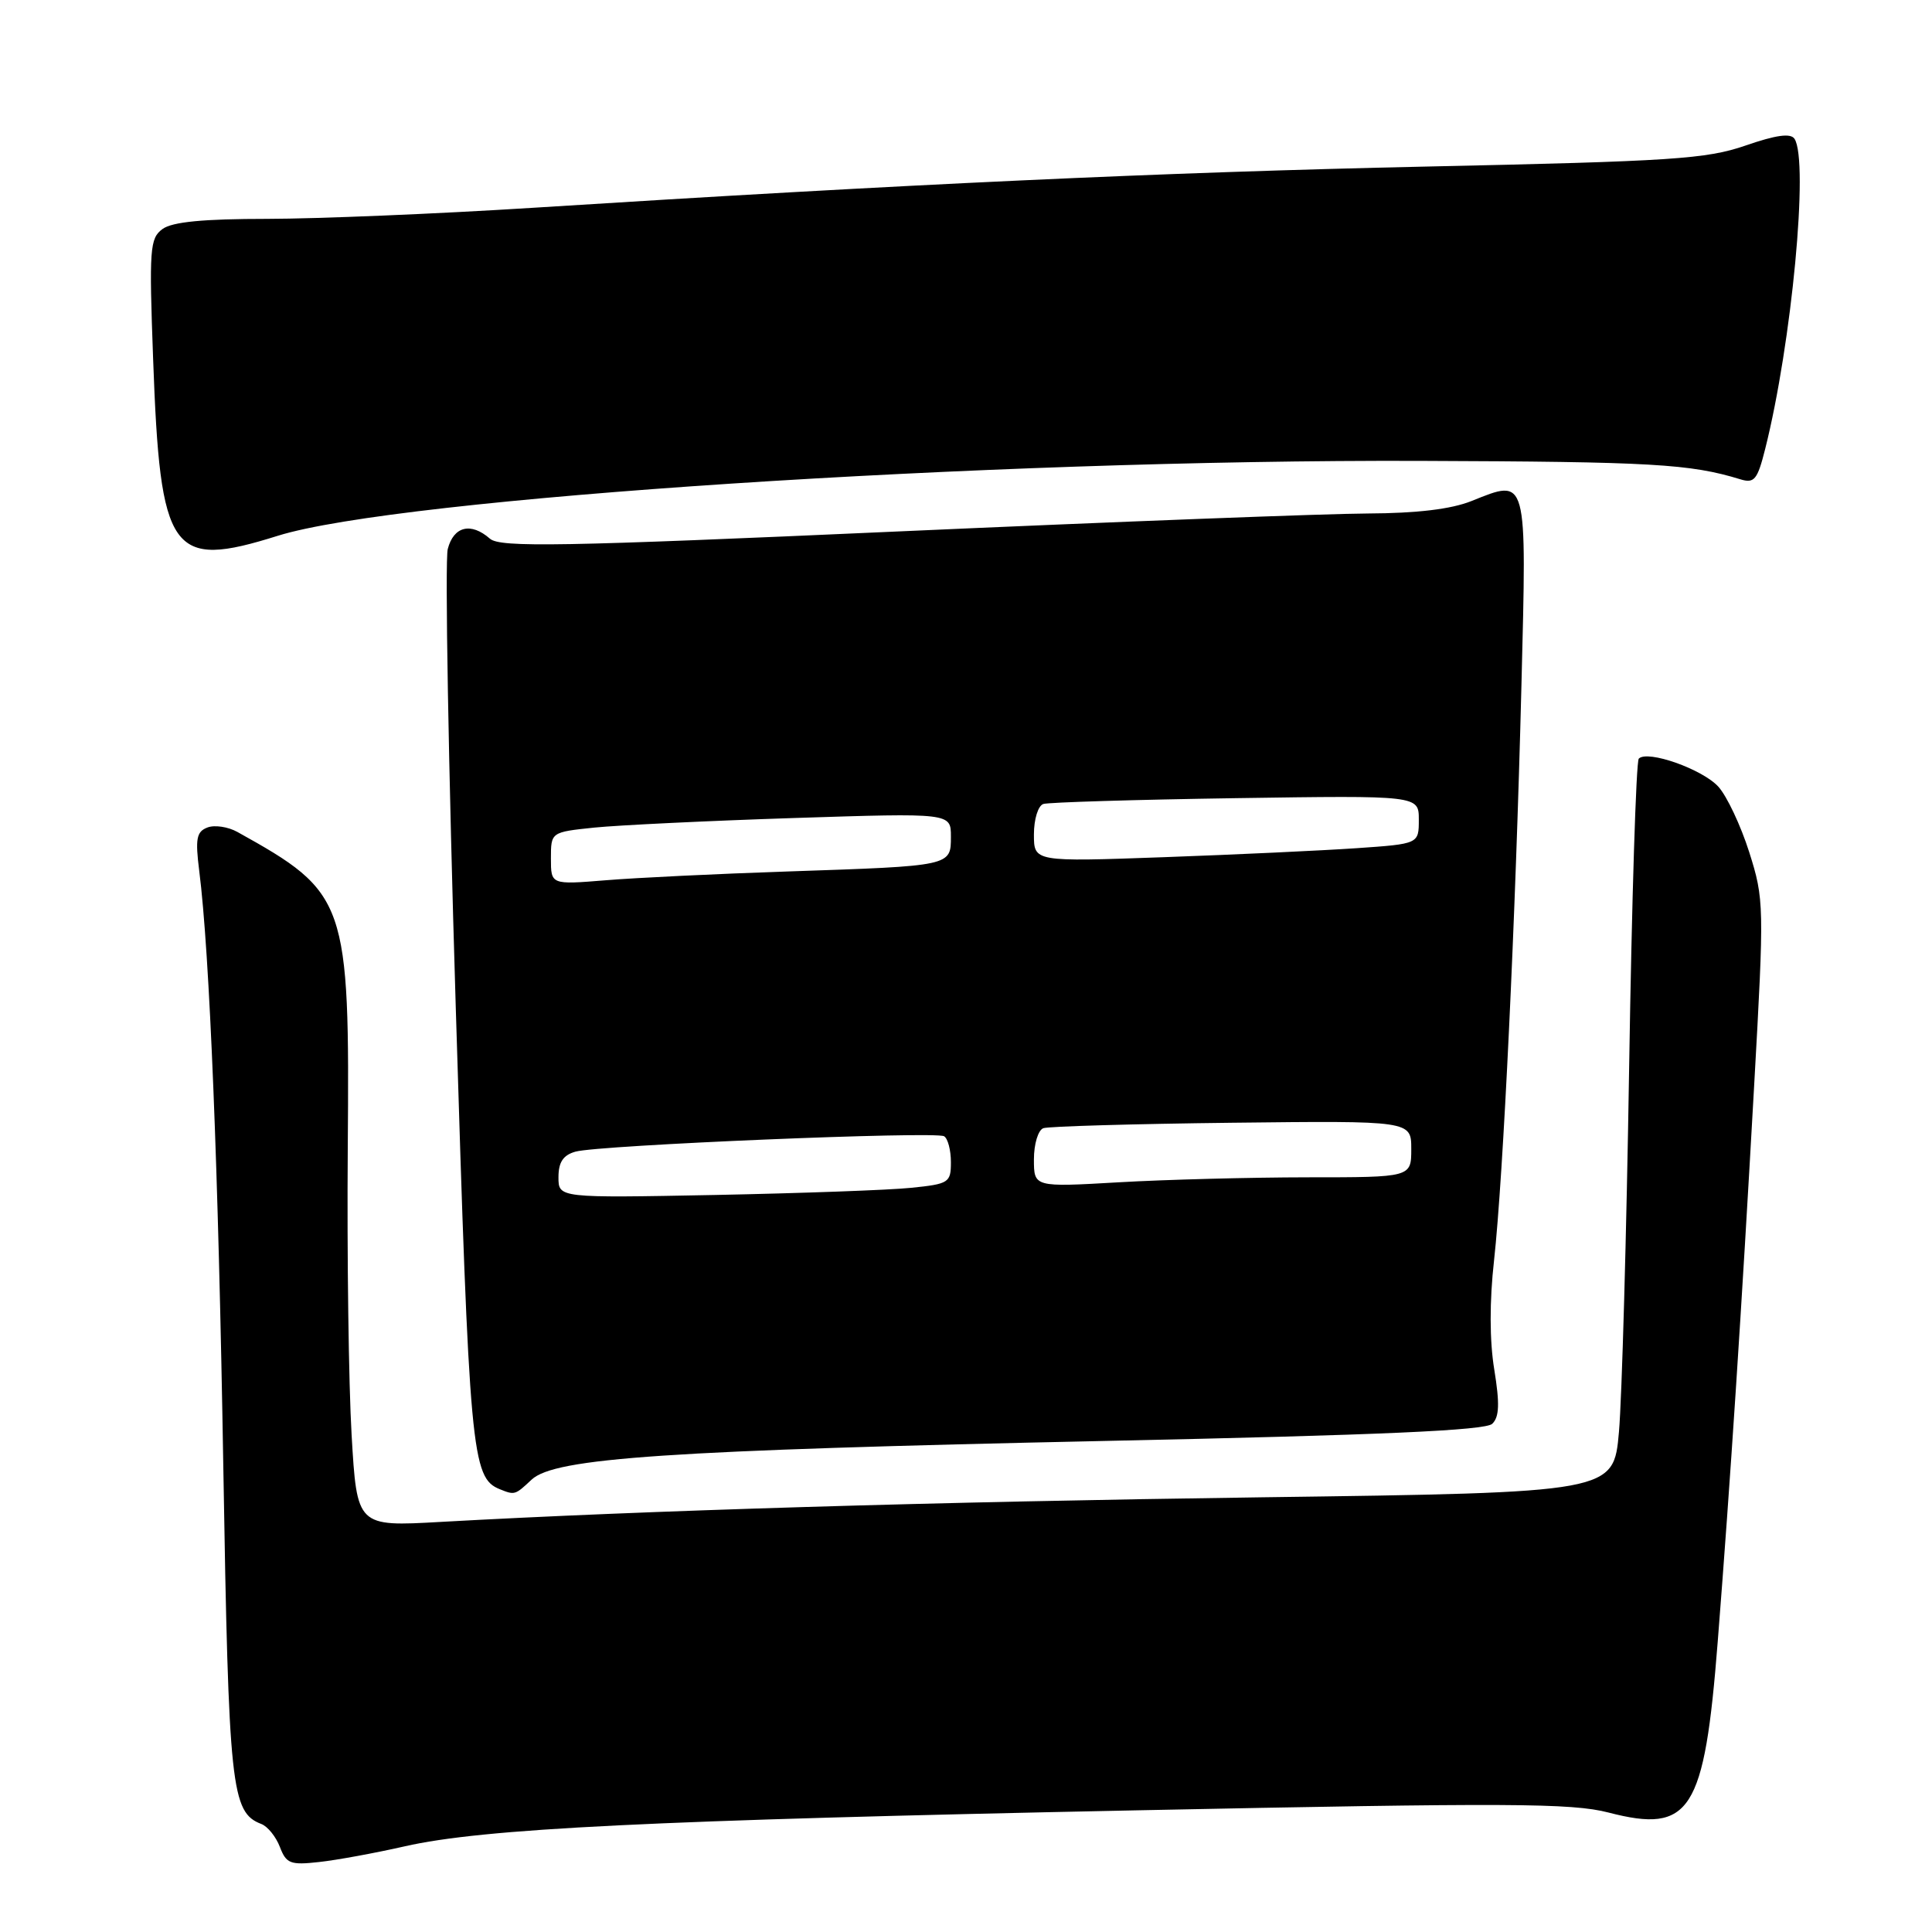 <?xml version="1.0" encoding="UTF-8" standalone="no"?>
<!DOCTYPE svg PUBLIC "-//W3C//DTD SVG 1.1//EN" "http://www.w3.org/Graphics/SVG/1.1/DTD/svg11.dtd" >
<svg xmlns="http://www.w3.org/2000/svg" xmlns:xlink="http://www.w3.org/1999/xlink" version="1.1" viewBox="0 0 256 256">
 <g >
 <path fill="currentColor"
d=" M 53.62 244.65 C 63.97 242.29 86.36 241.19 150.50 239.88 C 199.88 238.87 208.25 238.91 213.13 240.17 C 224.00 242.99 225.84 240.12 227.61 217.50 C 229.28 196.24 230.76 173.77 232.43 143.91 C 233.78 119.94 233.76 119.17 231.78 112.91 C 230.66 109.39 228.82 105.48 227.69 104.24 C 225.58 101.92 218.31 99.35 217.15 100.52 C 216.79 100.87 216.22 119.29 215.87 141.43 C 215.52 163.58 214.91 185.32 214.52 189.73 C 213.81 197.77 213.81 197.77 167.16 198.40 C 123.94 198.99 85.44 200.15 58.40 201.66 C 47.30 202.29 47.30 202.29 46.59 190.13 C 46.20 183.45 45.97 166.38 46.08 152.21 C 46.34 119.32 46.00 118.32 31.46 110.24 C 30.22 109.55 28.42 109.28 27.48 109.65 C 26.04 110.20 25.86 111.13 26.40 115.40 C 27.78 126.25 28.94 154.92 29.59 194.38 C 30.30 237.00 30.63 240.15 34.63 241.69 C 35.47 242.01 36.57 243.38 37.09 244.74 C 37.93 246.94 38.48 247.15 42.26 246.73 C 44.59 246.48 49.70 245.54 53.62 244.65 Z  M 70.44 196.06 C 73.50 193.18 88.47 192.17 146.50 190.93 C 182.89 190.16 196.84 189.54 197.73 188.66 C 198.67 187.76 198.73 185.98 198.00 181.48 C 197.37 177.66 197.36 172.43 197.97 167.00 C 199.19 155.95 200.82 121.93 201.60 90.76 C 202.30 62.86 202.45 63.40 194.98 66.39 C 192.28 67.47 187.76 68.01 181.23 68.04 C 175.88 68.06 147.88 69.13 119.00 70.42 C 74.25 72.42 66.27 72.56 64.92 71.38 C 62.40 69.17 60.11 69.73 59.33 72.75 C 58.94 74.26 59.42 101.58 60.39 133.45 C 62.19 192.65 62.49 195.82 66.23 197.33 C 68.21 198.13 68.25 198.11 70.44 196.06 Z  M 36.79 71.00 C 52.82 65.98 130.72 60.87 188.21 61.07 C 218.91 61.18 223.96 61.47 230.61 63.51 C 232.46 64.08 232.87 63.57 233.90 59.47 C 237.41 45.53 239.70 21.34 237.78 18.39 C 237.27 17.62 235.35 17.88 231.28 19.29 C 226.11 21.07 221.62 21.37 189.00 22.07 C 154.07 22.83 120.40 24.38 70.50 27.54 C 57.85 28.34 42.07 28.99 35.44 29.00 C 26.93 29.00 22.84 29.40 21.54 30.34 C 19.85 31.58 19.75 32.92 20.29 47.59 C 21.23 73.46 22.63 75.44 36.79 71.00 Z  M 74.00 155.99 C 74.00 153.99 74.62 153.06 76.25 152.60 C 79.32 151.73 123.98 149.87 125.10 150.56 C 125.60 150.87 126.00 152.41 126.00 153.99 C 126.00 156.71 125.74 156.88 120.75 157.39 C 117.86 157.69 106.16 158.11 94.75 158.34 C 74.00 158.74 74.00 158.74 74.00 155.99 Z  M 137.00 153.62 C 137.00 151.58 137.56 149.74 138.25 149.49 C 138.94 149.25 150.19 148.92 163.25 148.77 C 187.00 148.50 187.00 148.50 187.00 152.25 C 187.00 156.00 187.00 156.00 173.25 156.00 C 165.69 156.01 154.44 156.30 148.25 156.66 C 137.00 157.31 137.00 157.31 137.00 153.62 Z  M 73.00 113.75 C 73.00 110.26 73.00 110.26 78.75 109.66 C 81.91 109.34 93.84 108.76 105.25 108.39 C 126.00 107.72 126.00 107.72 126.00 110.84 C 126.00 114.77 126.12 114.74 104.50 115.47 C 95.15 115.78 84.24 116.31 80.25 116.64 C 73.00 117.23 73.00 117.23 73.00 113.75 Z  M 137.00 110.57 C 137.00 108.55 137.55 106.76 138.25 106.53 C 138.94 106.31 150.41 105.96 163.75 105.76 C 188.00 105.40 188.00 105.40 188.00 108.61 C 188.00 111.82 188.00 111.82 179.75 112.39 C 175.21 112.70 163.74 113.24 154.25 113.58 C 137.00 114.20 137.00 114.20 137.00 110.57 Z "/>
</g>
</svg>